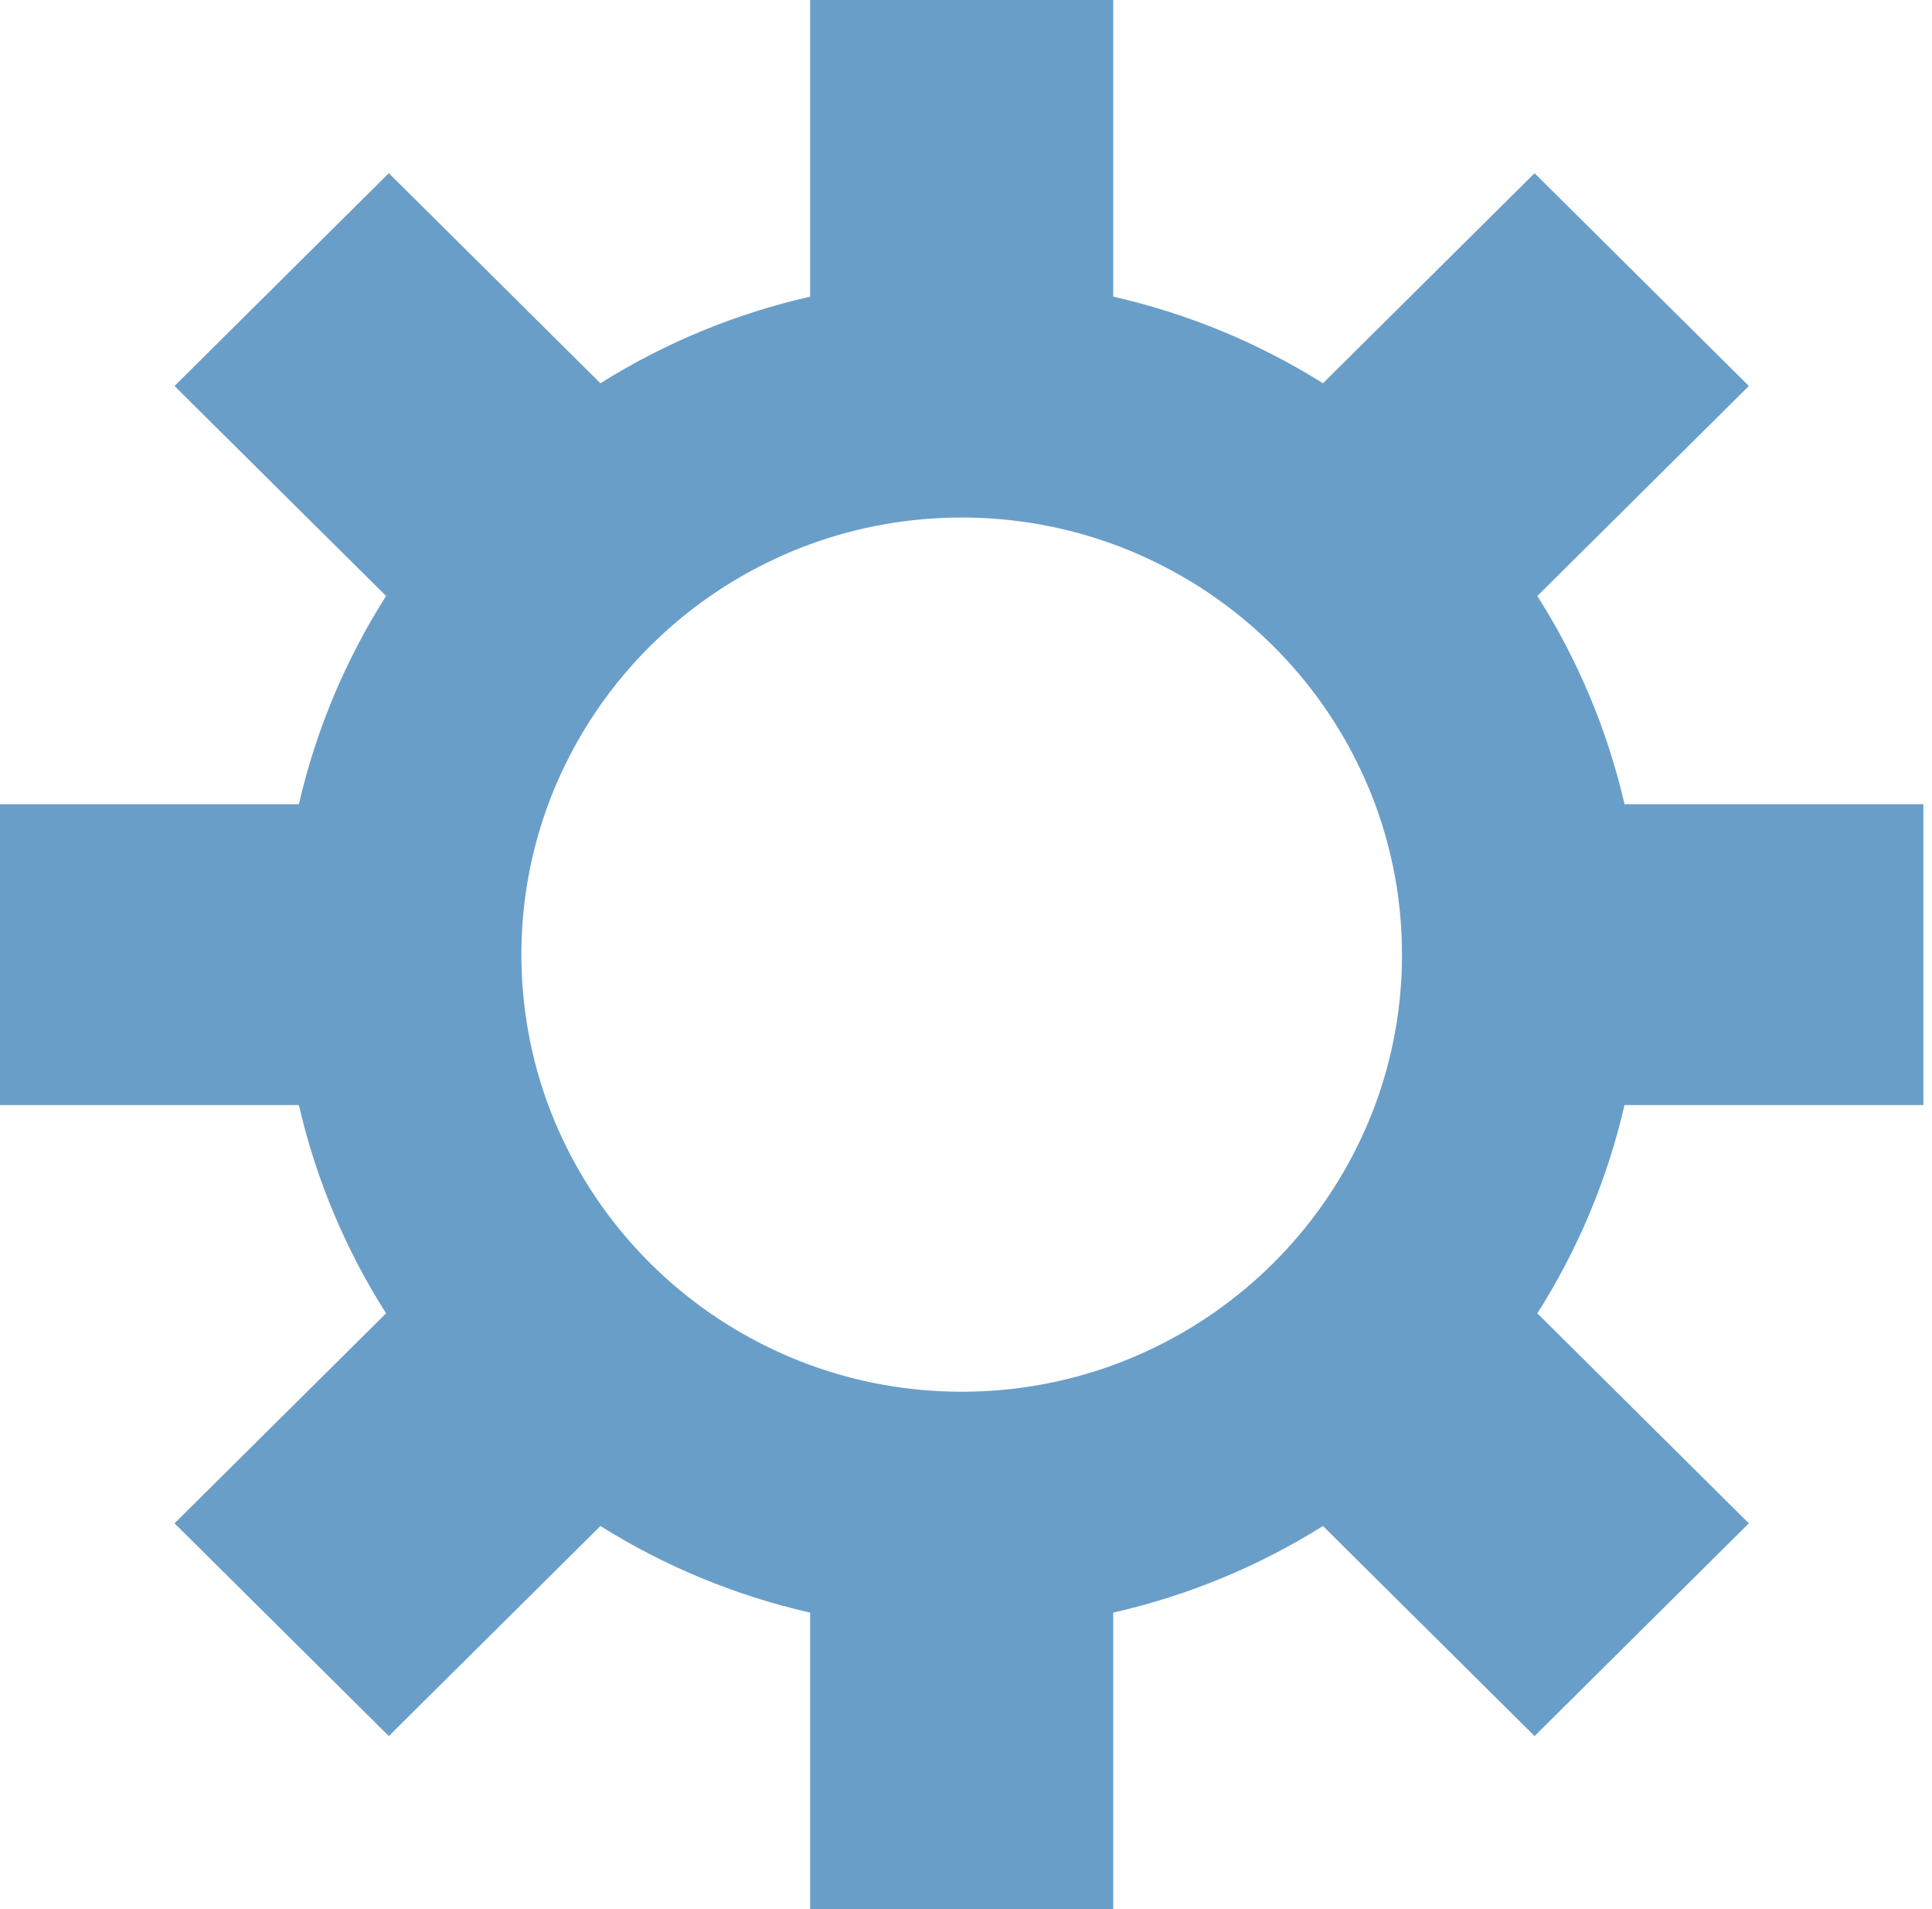 <svg width="169" height="167" viewBox="0 0 169 167" fill="none" xmlns="http://www.w3.org/2000/svg">
<path id="Vector" d="M168.247 96.656V70.339H142.101C140.593 63.789 137.985 57.654 134.476 52.128L152.979 33.761L134.235 15.149L115.726 33.522C110.159 30.033 103.978 27.444 97.379 25.947V0H70.867V25.947C64.268 27.444 58.088 30.033 52.521 33.522L34.012 15.149L15.267 33.761L33.771 52.128C30.262 57.654 27.654 63.789 26.145 70.339H0V96.656H26.145C27.654 103.211 30.262 109.351 33.771 114.872L15.267 133.239L34.012 151.846L52.521 133.473C58.088 136.962 64.268 139.551 70.867 141.048V167H97.379V141.048C103.978 139.551 110.158 136.962 115.726 133.473L134.235 151.846L152.979 133.239L134.476 114.872C137.985 109.351 140.593 103.211 142.101 96.656H168.247ZM119.062 99.572C115.229 107.755 108.561 114.378 100.318 118.179C99.359 118.626 98.38 119.031 97.379 119.395C93.247 120.903 88.78 121.729 84.124 121.729C79.468 121.729 75 120.903 70.868 119.395C69.867 119.031 68.888 118.626 67.93 118.179C59.686 114.378 53.019 107.755 49.185 99.572C48.734 98.621 48.326 97.648 47.959 96.656C46.44 92.549 45.608 88.119 45.608 83.498C45.608 78.876 46.44 74.447 47.959 70.34C48.326 69.347 48.734 68.374 49.185 67.423C53.019 59.24 59.686 52.617 67.93 48.816C68.888 48.37 69.867 47.964 70.868 47.6C75 46.092 79.467 45.266 84.124 45.266C88.78 45.266 93.247 46.092 97.379 47.6C98.38 47.964 99.359 48.369 100.318 48.816C108.561 52.617 115.229 59.24 119.062 67.423C119.513 68.374 119.921 69.347 120.288 70.34C121.807 74.447 122.639 78.876 122.639 83.498C122.639 88.119 121.807 92.549 120.288 96.656C119.921 97.648 119.513 98.621 119.062 99.572Z" fill="#699EC9"/>
</svg>
